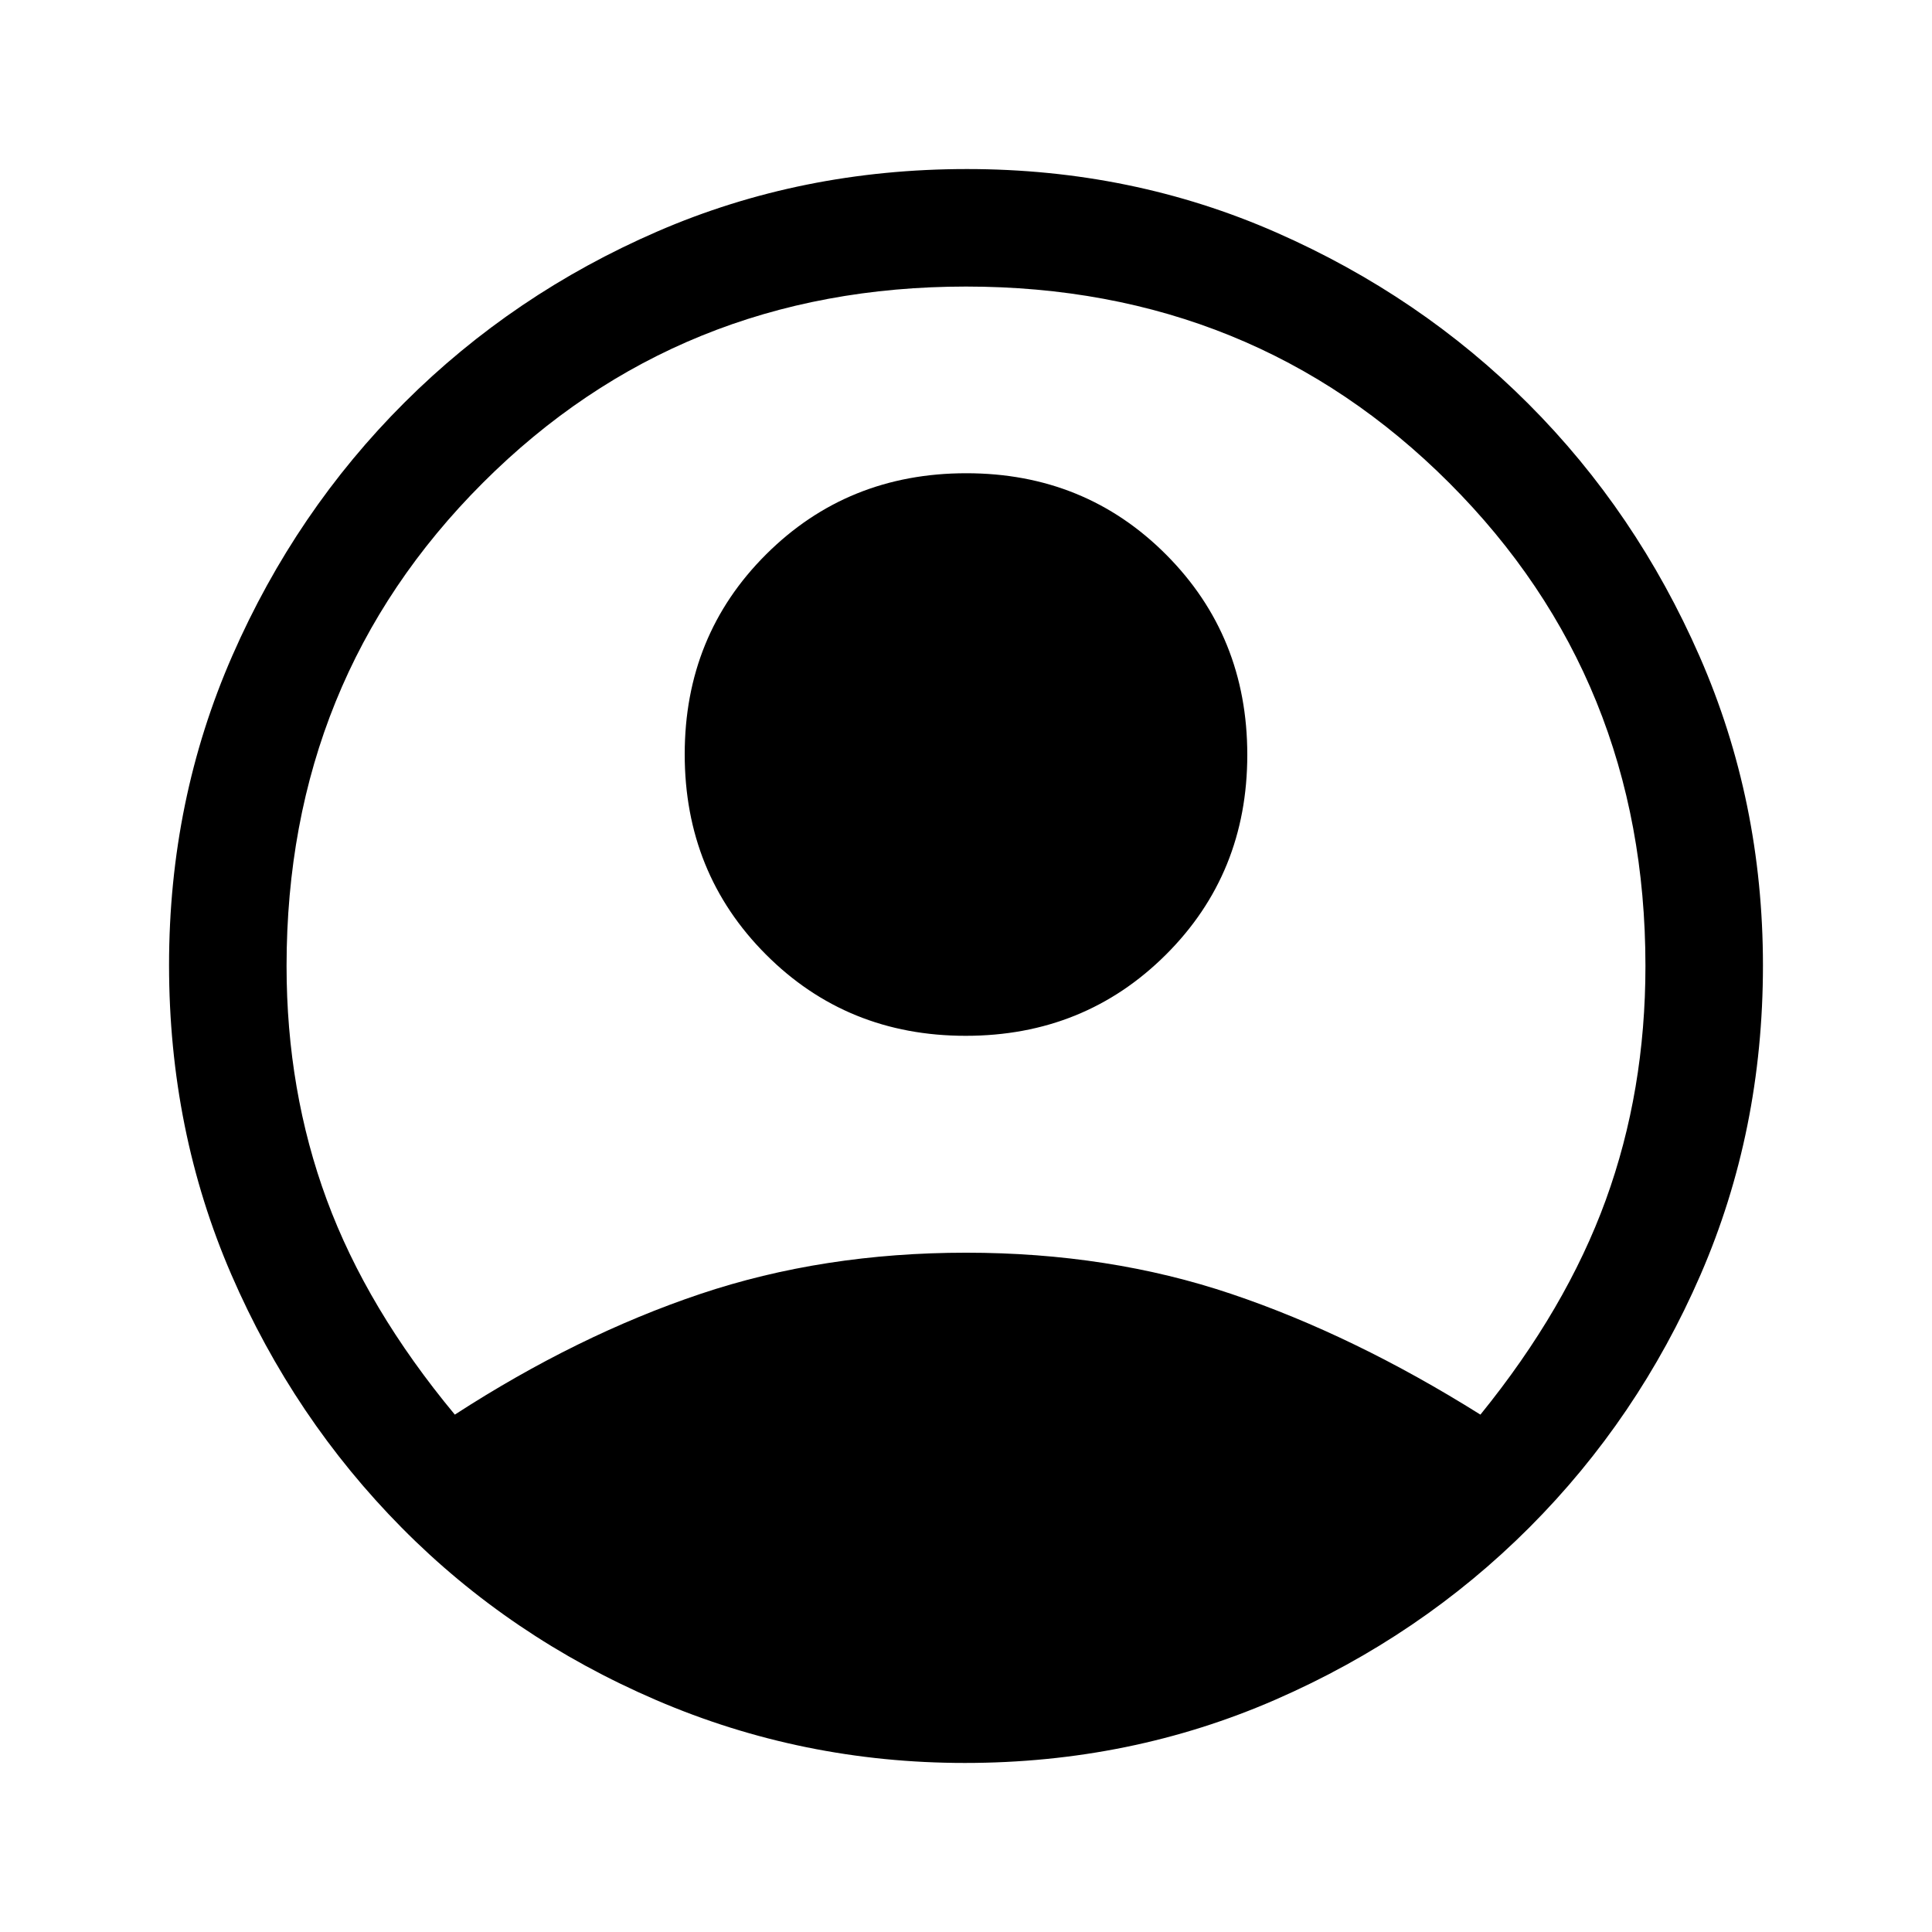 <svg xmlns="http://www.w3.org/2000/svg" height="48" viewBox="0 -960 960 960" width="48"><path d="M226-257.08q60.92-39.46 121.97-59.96 61.04-20.5 132.08-20.5 71.03 0 131.83 20.5 60.81 20.5 123.73 59.96 42.62-52.53 62.31-106.69 19.69-54.15 19.69-116.23 0-142.54-97.53-240.08-97.54-97.53-240.08-97.53-142.54 0-240.08 97.53-97.53 97.54-97.53 240.08 0 62.08 20 116.23 20 54.16 63.61 106.69Zm253.85-188.23q-59 0-99.31-40.45t-40.31-99.46q0-59.01 40.45-99.32 40.46-40.31 99.47-40.31 59 0 99.31 40.46 40.31 40.45 40.31 99.46 0 59.01-40.45 99.31-40.46 40.31-99.47 40.31ZM479.43-84q-80.75 0-153.39-31.24-72.63-31.25-126.37-85.58-53.75-54.33-84.71-125.83Q84-398.14 84-480.5q0-81.97 31.48-153.78 31.48-71.82 85.54-125.74 54.06-53.91 125.59-84.95Q398.14-876 480.5-876q81.97 0 153.67 31.51 71.69 31.51 125.28 85.16 53.59 53.64 85.07 125.49Q876-562 876-480.27q0 82.28-31.03 153.73-31.04 71.46-85.02 125.52-53.99 54.06-126.1 85.54Q561.73-84 479.43-84Z"/></svg>